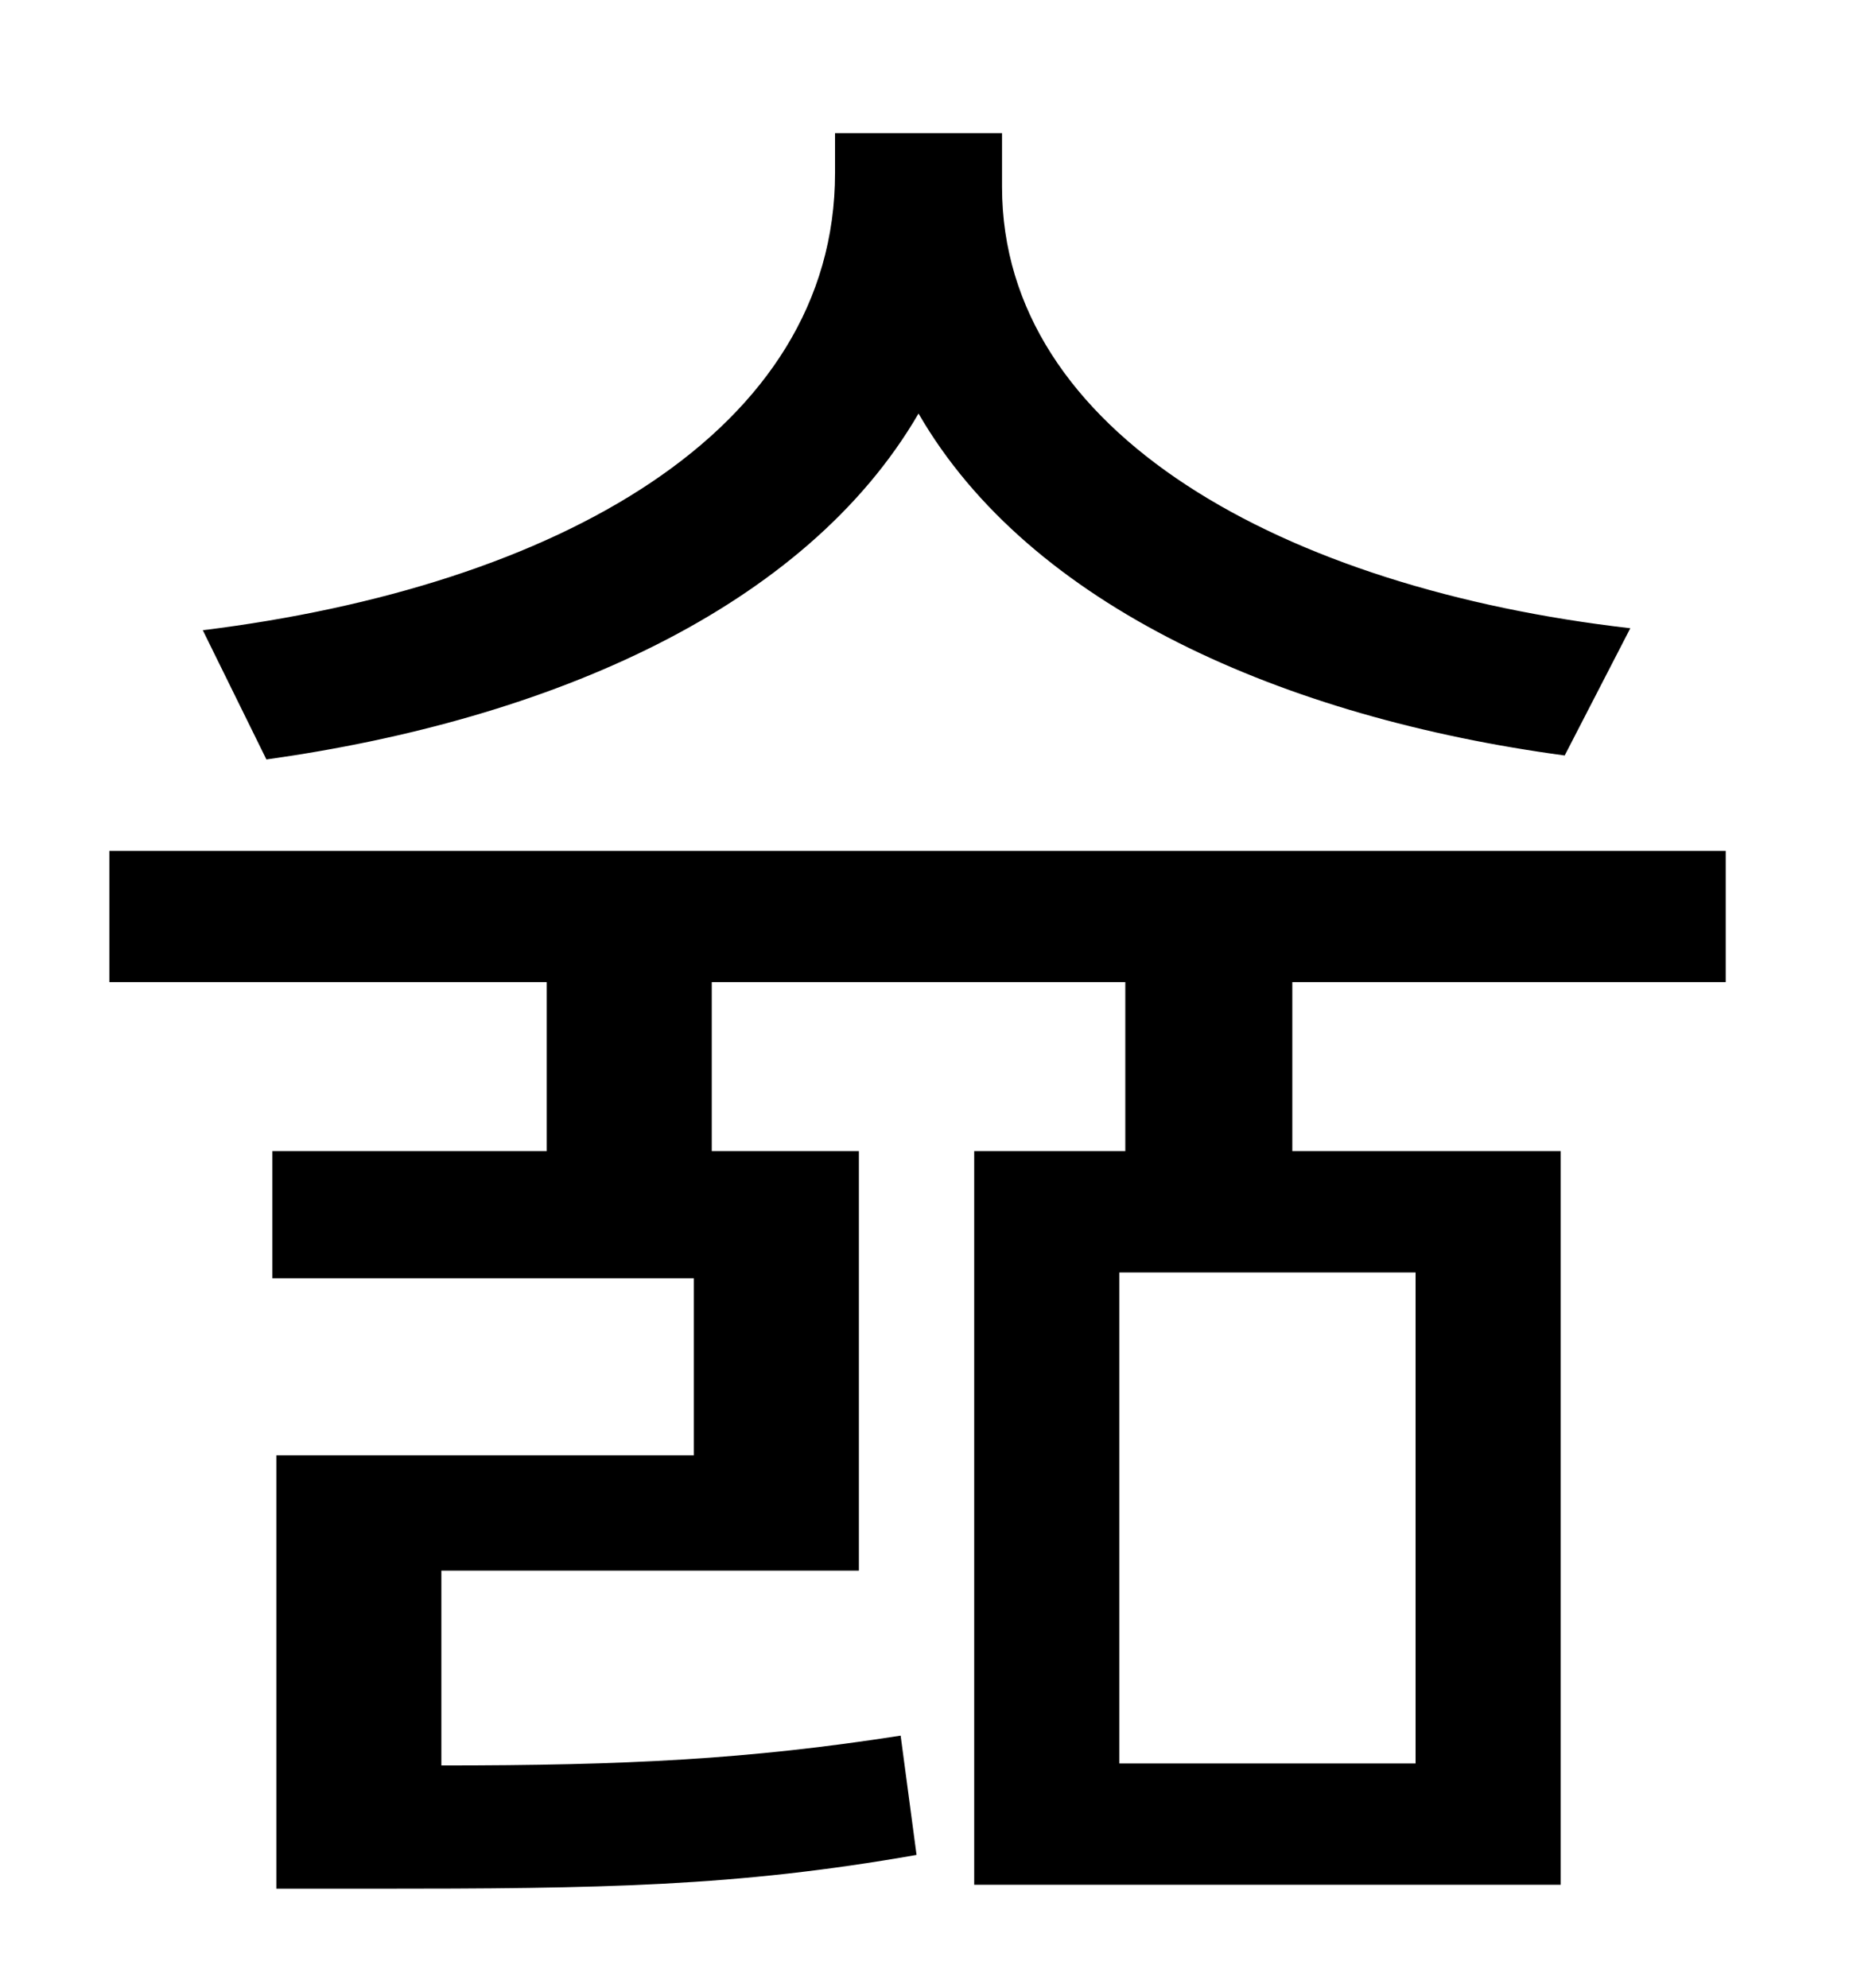 <?xml version="1.0" standalone="no"?>
<!DOCTYPE svg PUBLIC "-//W3C//DTD SVG 1.1//EN" "http://www.w3.org/Graphics/SVG/1.1/DTD/svg11.dtd" >
<svg xmlns="http://www.w3.org/2000/svg" xmlns:xlink="http://www.w3.org/1999/xlink" version="1.1" viewBox="-10 0 930 1000">
   <path fill="currentColor"
d="M810 316l-33 64c-141 -19 -269 -75 -325 -172c-57 98 -185 154 -328 174l-32 -65c178 -22 318 -100 318 -230v-20h84v27c0 124 142 202 316 222zM702 887v-247h-149v247h149zM858 494h-218v85h135v369h-295v-369h76v-85h-208v85h74v211h-210v98c93 0 154 -3 231 -15l8 60
c-91 16 -158 17 -274 17h-48v-218h210v-89h-212v-64h138v-85h-220v-66h813v66z" />
</svg>
